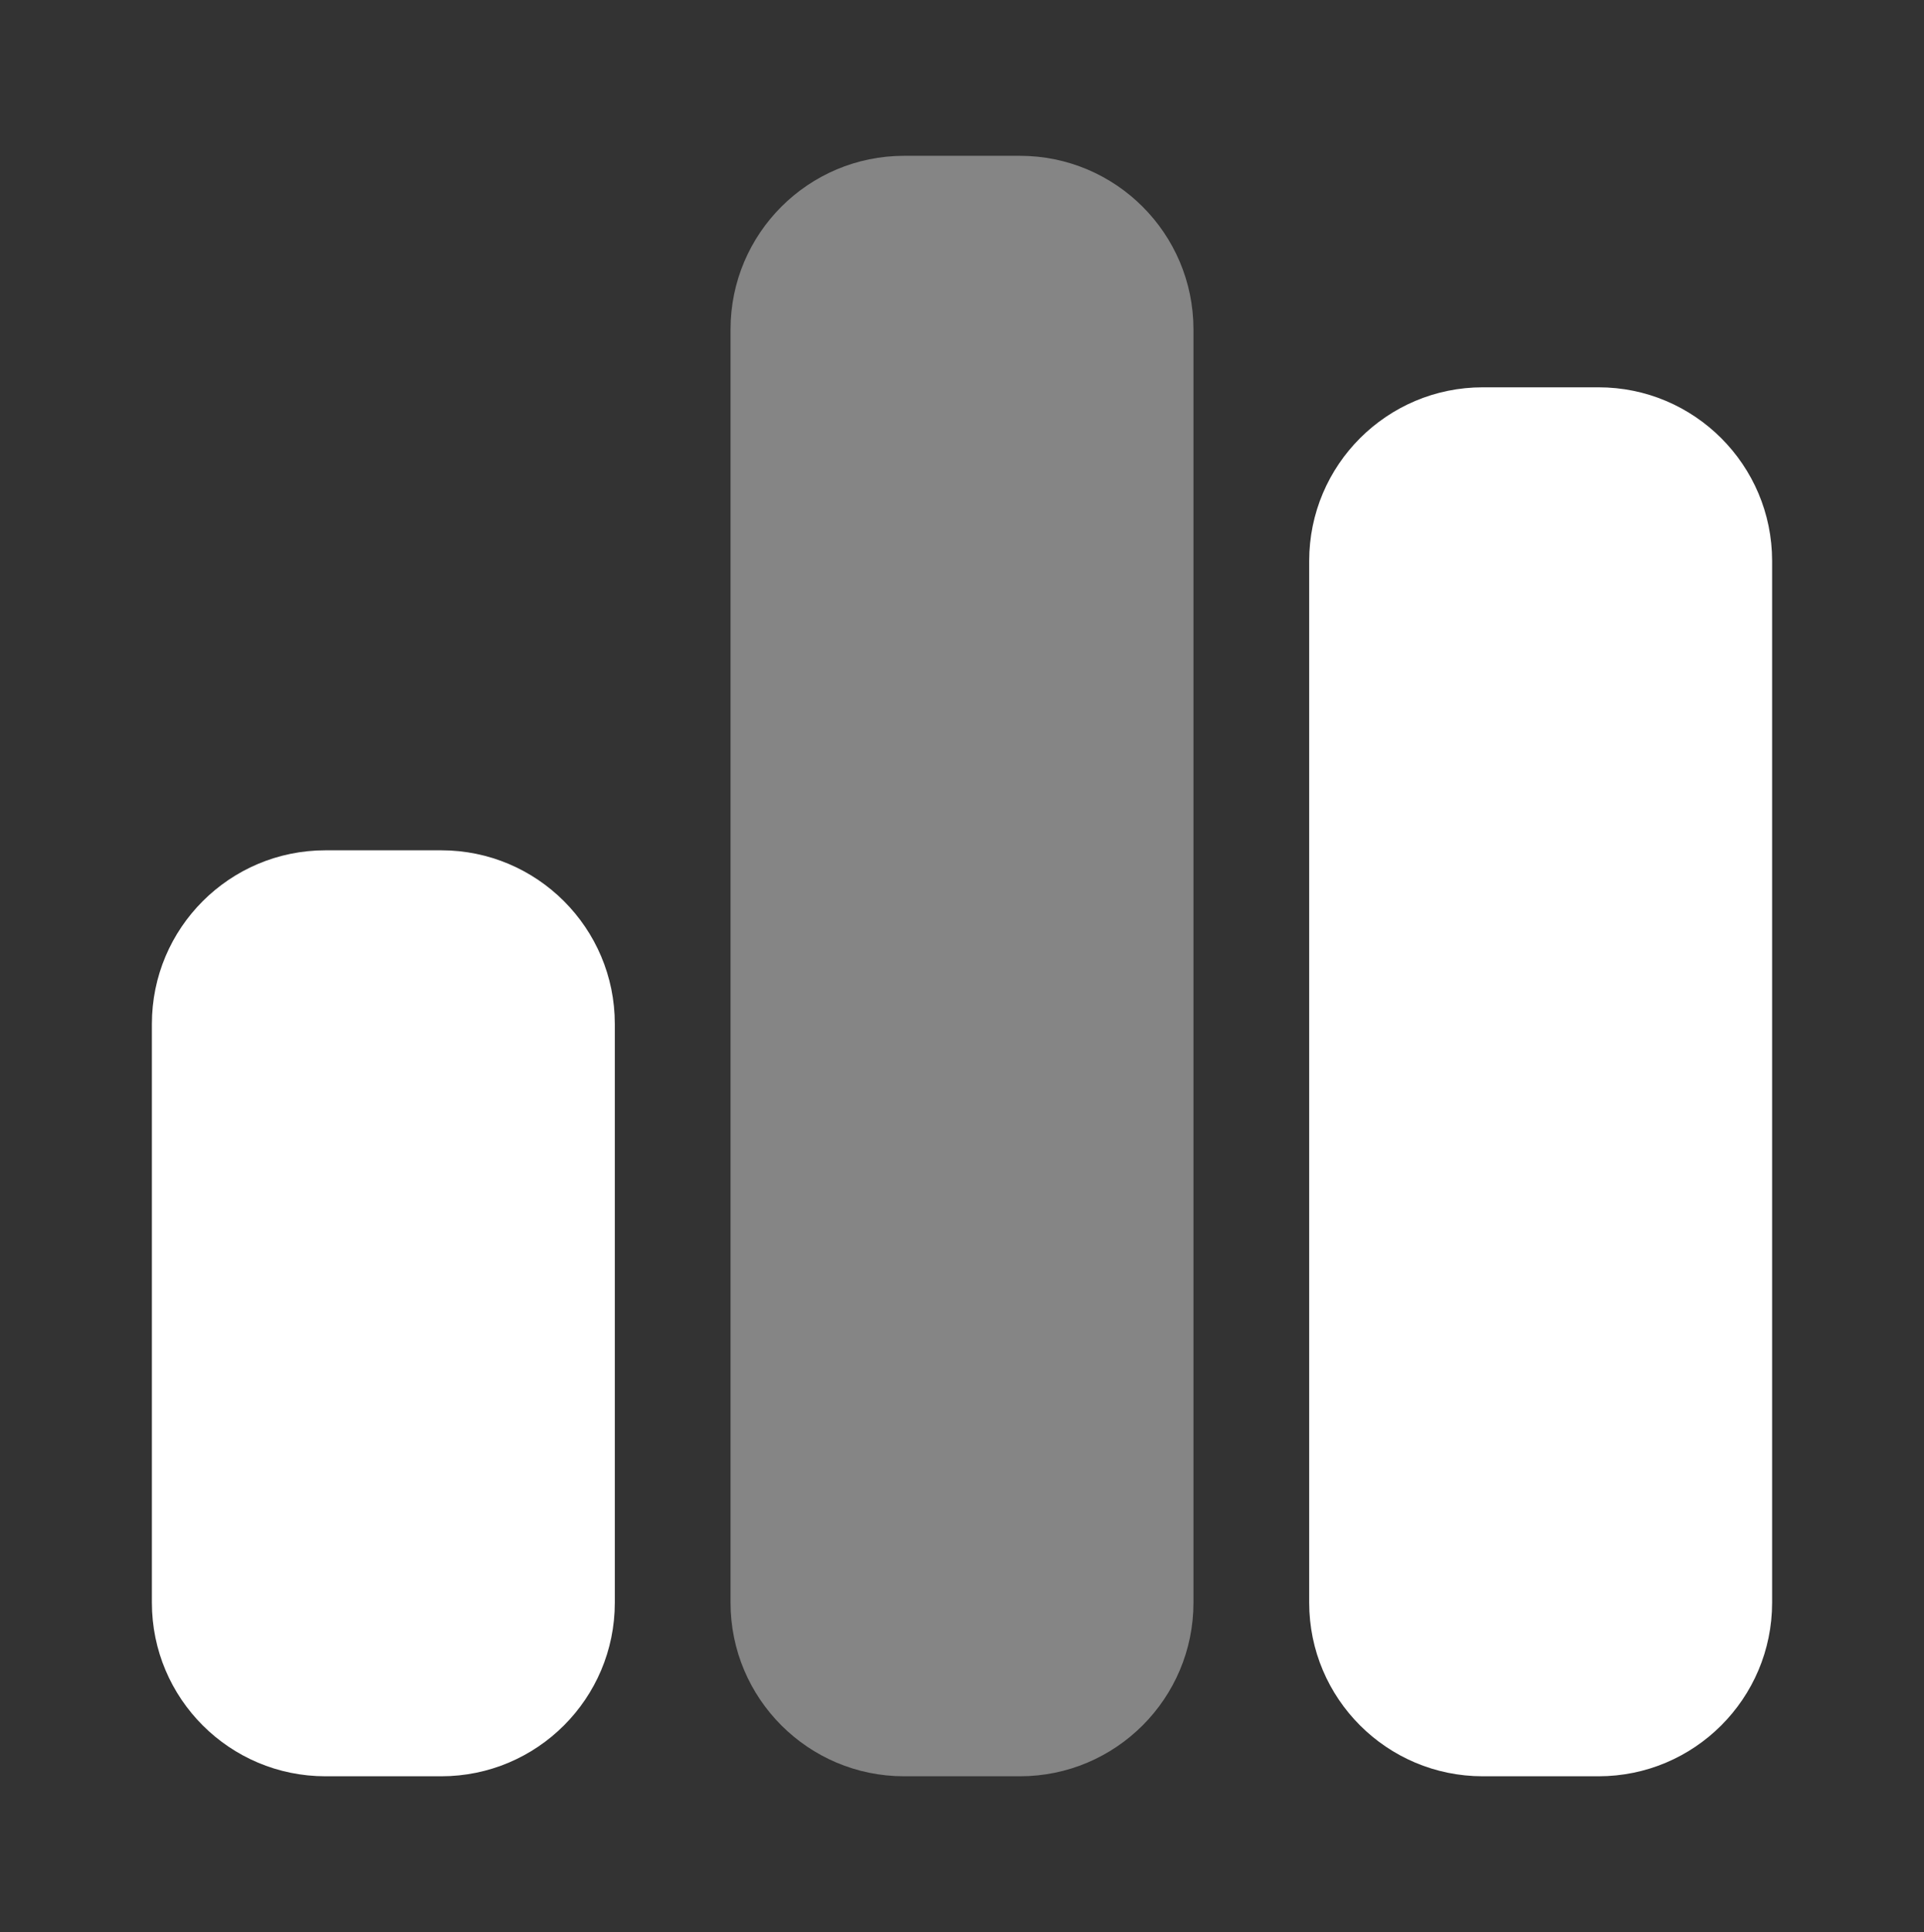 <svg width="494" height="496" viewBox="0 0 494 496" fill="none" xmlns="http://www.w3.org/2000/svg">
<rect x="0" y="0" width="494" height="496" fill="#333333" stroke="none"/>
<path opacity="0.4" d="M187.571 84.571C187.571 59.964 207.536 40 232.143 40H261.857C286.464 40 306.428 59.964 306.428 84.571V411.429C306.428 436.036 286.464 456 261.857 456H232.143C207.536 456 187.571 436.036 187.571 411.429V84.571Z" fill="white"/>
<path d="M380.714 99.429C356.107 99.429 336.143 119.393 336.143 144V411.429C336.143 436.036 356.107 456 380.714 456H410.429C435.036 456 455 436.036 455 411.429V144C455 119.393 435.036 99.429 410.429 99.429H380.714ZM83.571 218.286C58.964 218.286 39 238.25 39 262.857V411.429C39 436.036 58.964 456 83.571 456H113.286C137.893 456 157.857 436.036 157.857 411.429V262.857C157.857 238.25 137.893 218.286 113.286 218.286H83.571Z" fill="white"/>
</svg>

